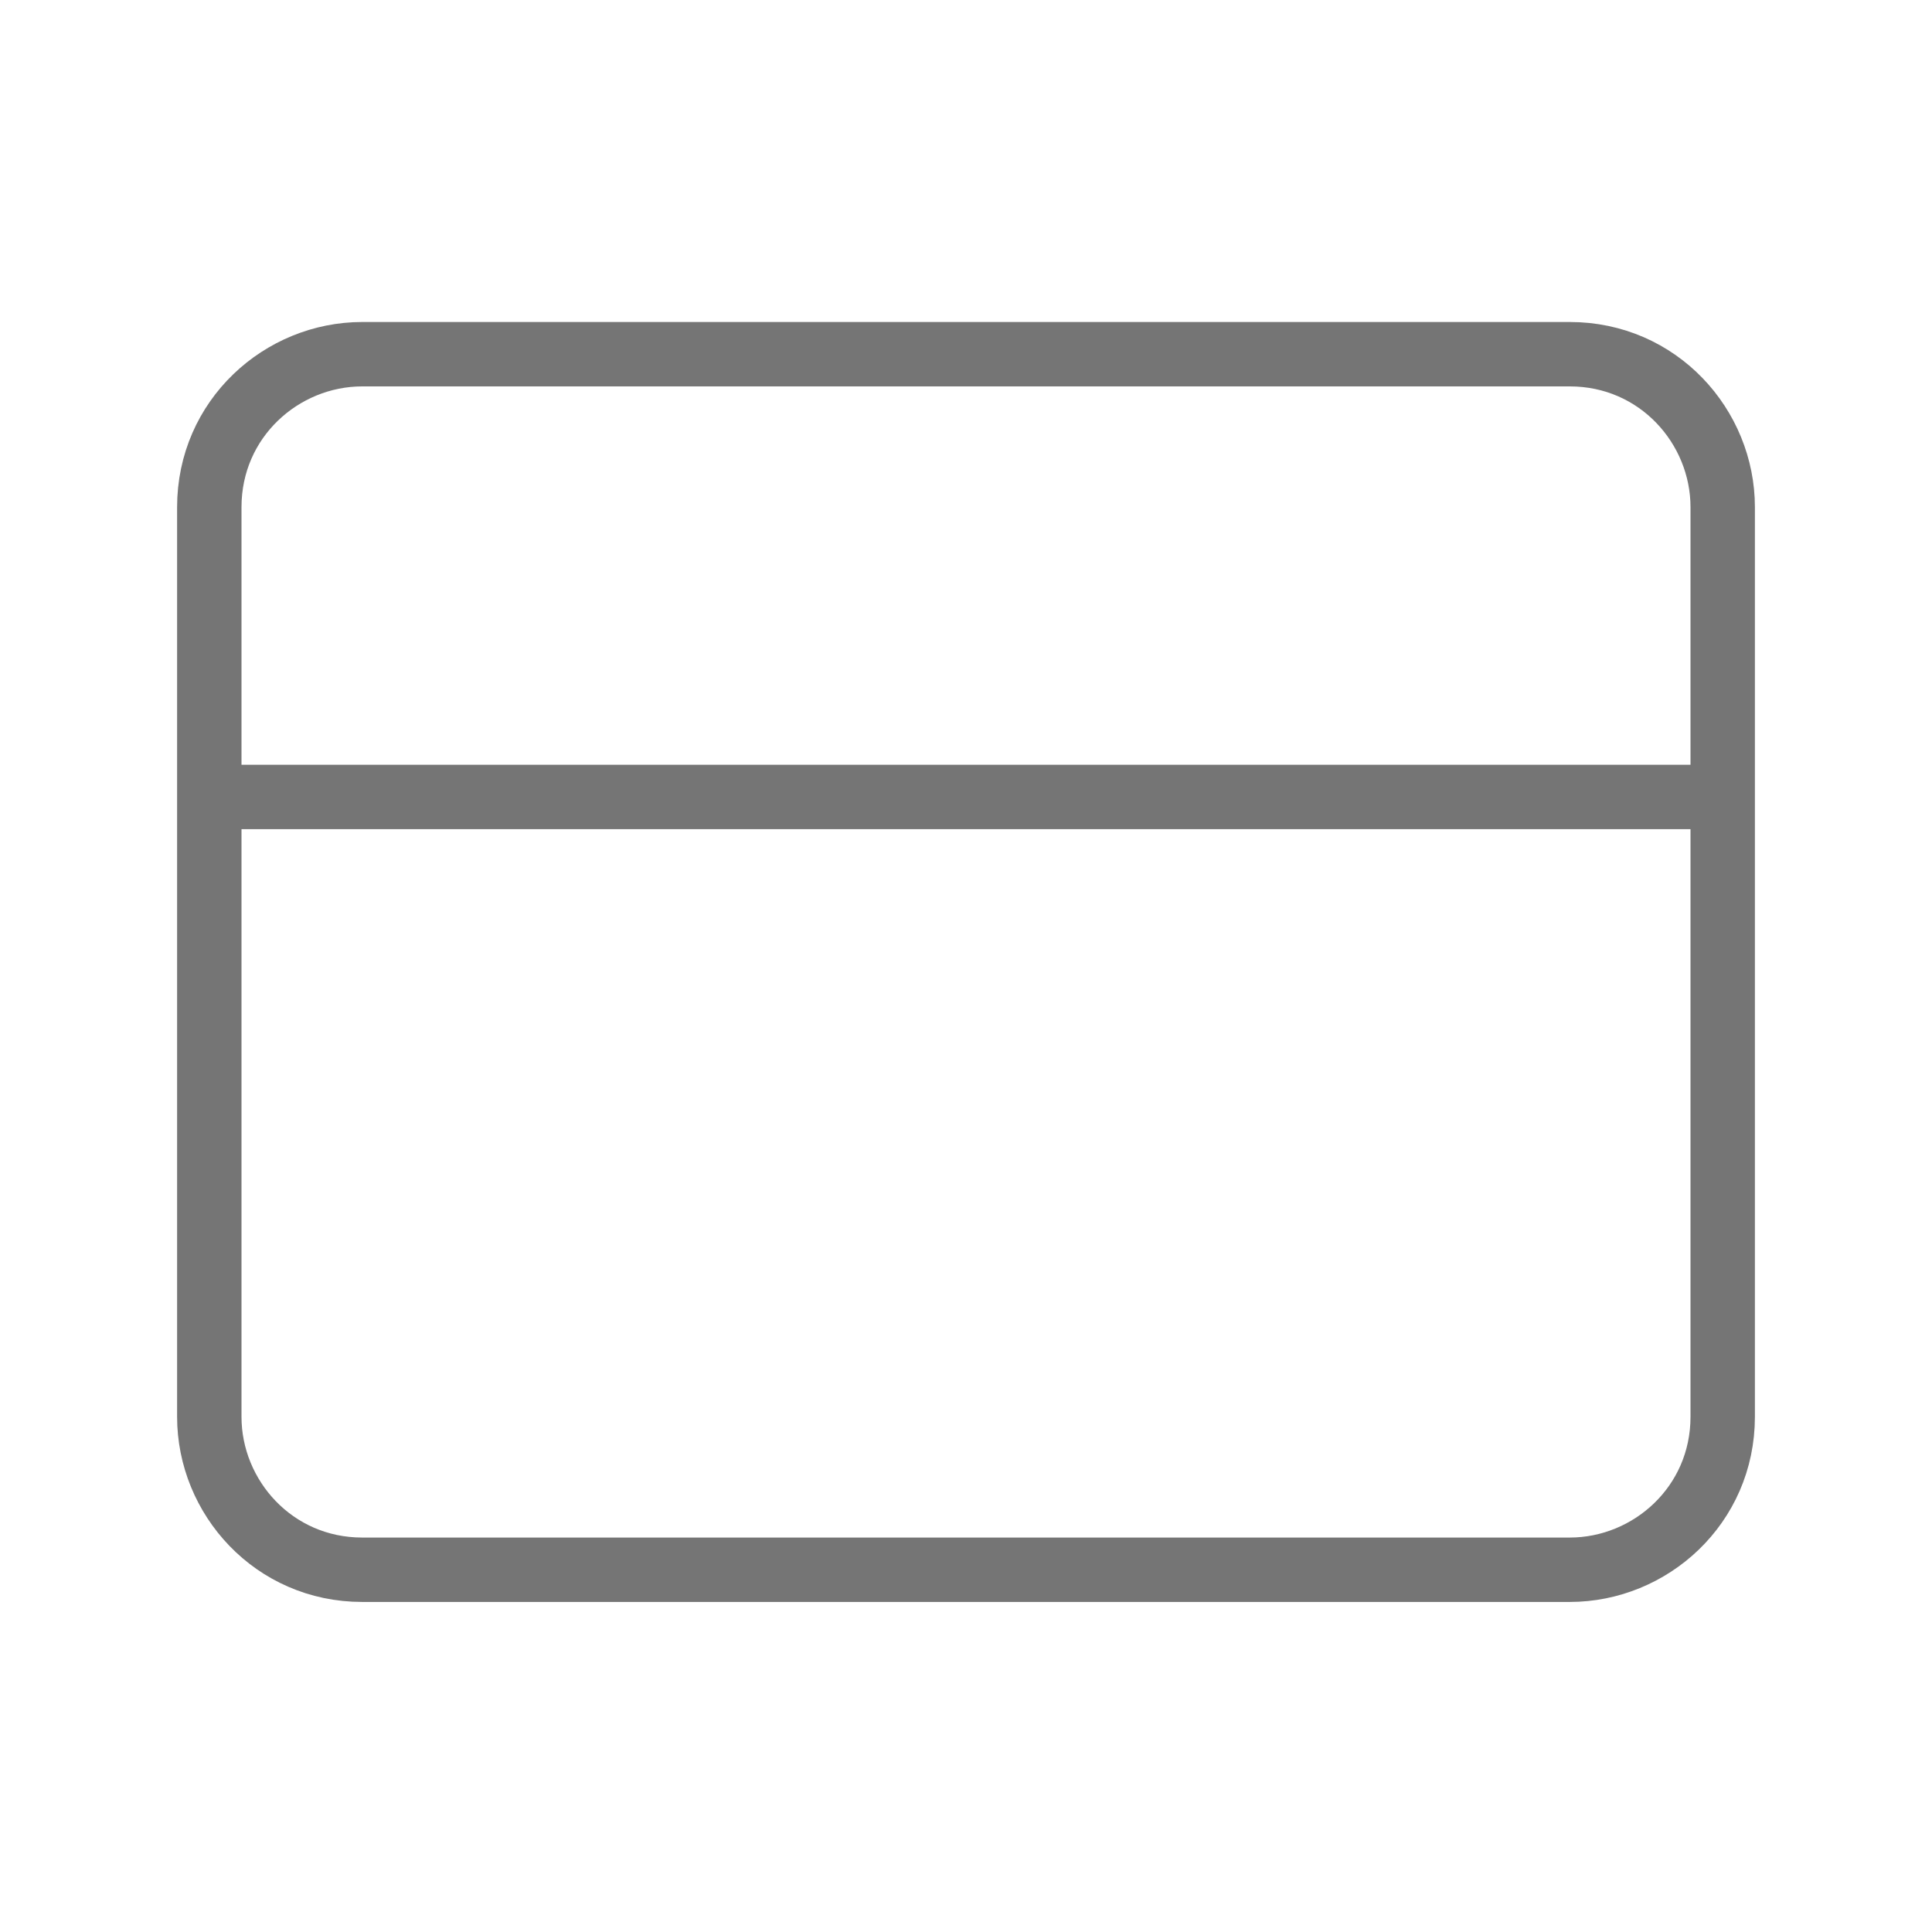 <?xml version="1.0" encoding="utf-8"?>
<!-- Generator: Adobe Illustrator 21.1.0, SVG Export Plug-In . SVG Version: 6.00 Build 0)  -->
<svg version="1.1" id="Ebene_1" xmlns="http://www.w3.org/2000/svg" xmlns:xlink="http://www.w3.org/1999/xlink" x="0px" y="0px"
	 viewBox="0 0 24 24" style="enable-background:new 0 0 24 24;" xml:space="preserve">
<style type="text/css">
	.st0{fill:none;stroke:#757575;stroke-width:0.8;stroke-miterlimit:10;}
</style>
<path class="st0" d="M19.5,4.4h-15c-1,0-1.9,0.8-1.9,1.9v11.3c0,1,0.8,1.9,1.9,1.9h15c1,0,1.9-0.8,1.9-1.9V6.3
	C21.4,5.3,20.6,4.4,19.5,4.4z M2.6,9.9h18.8"/>
</svg>
